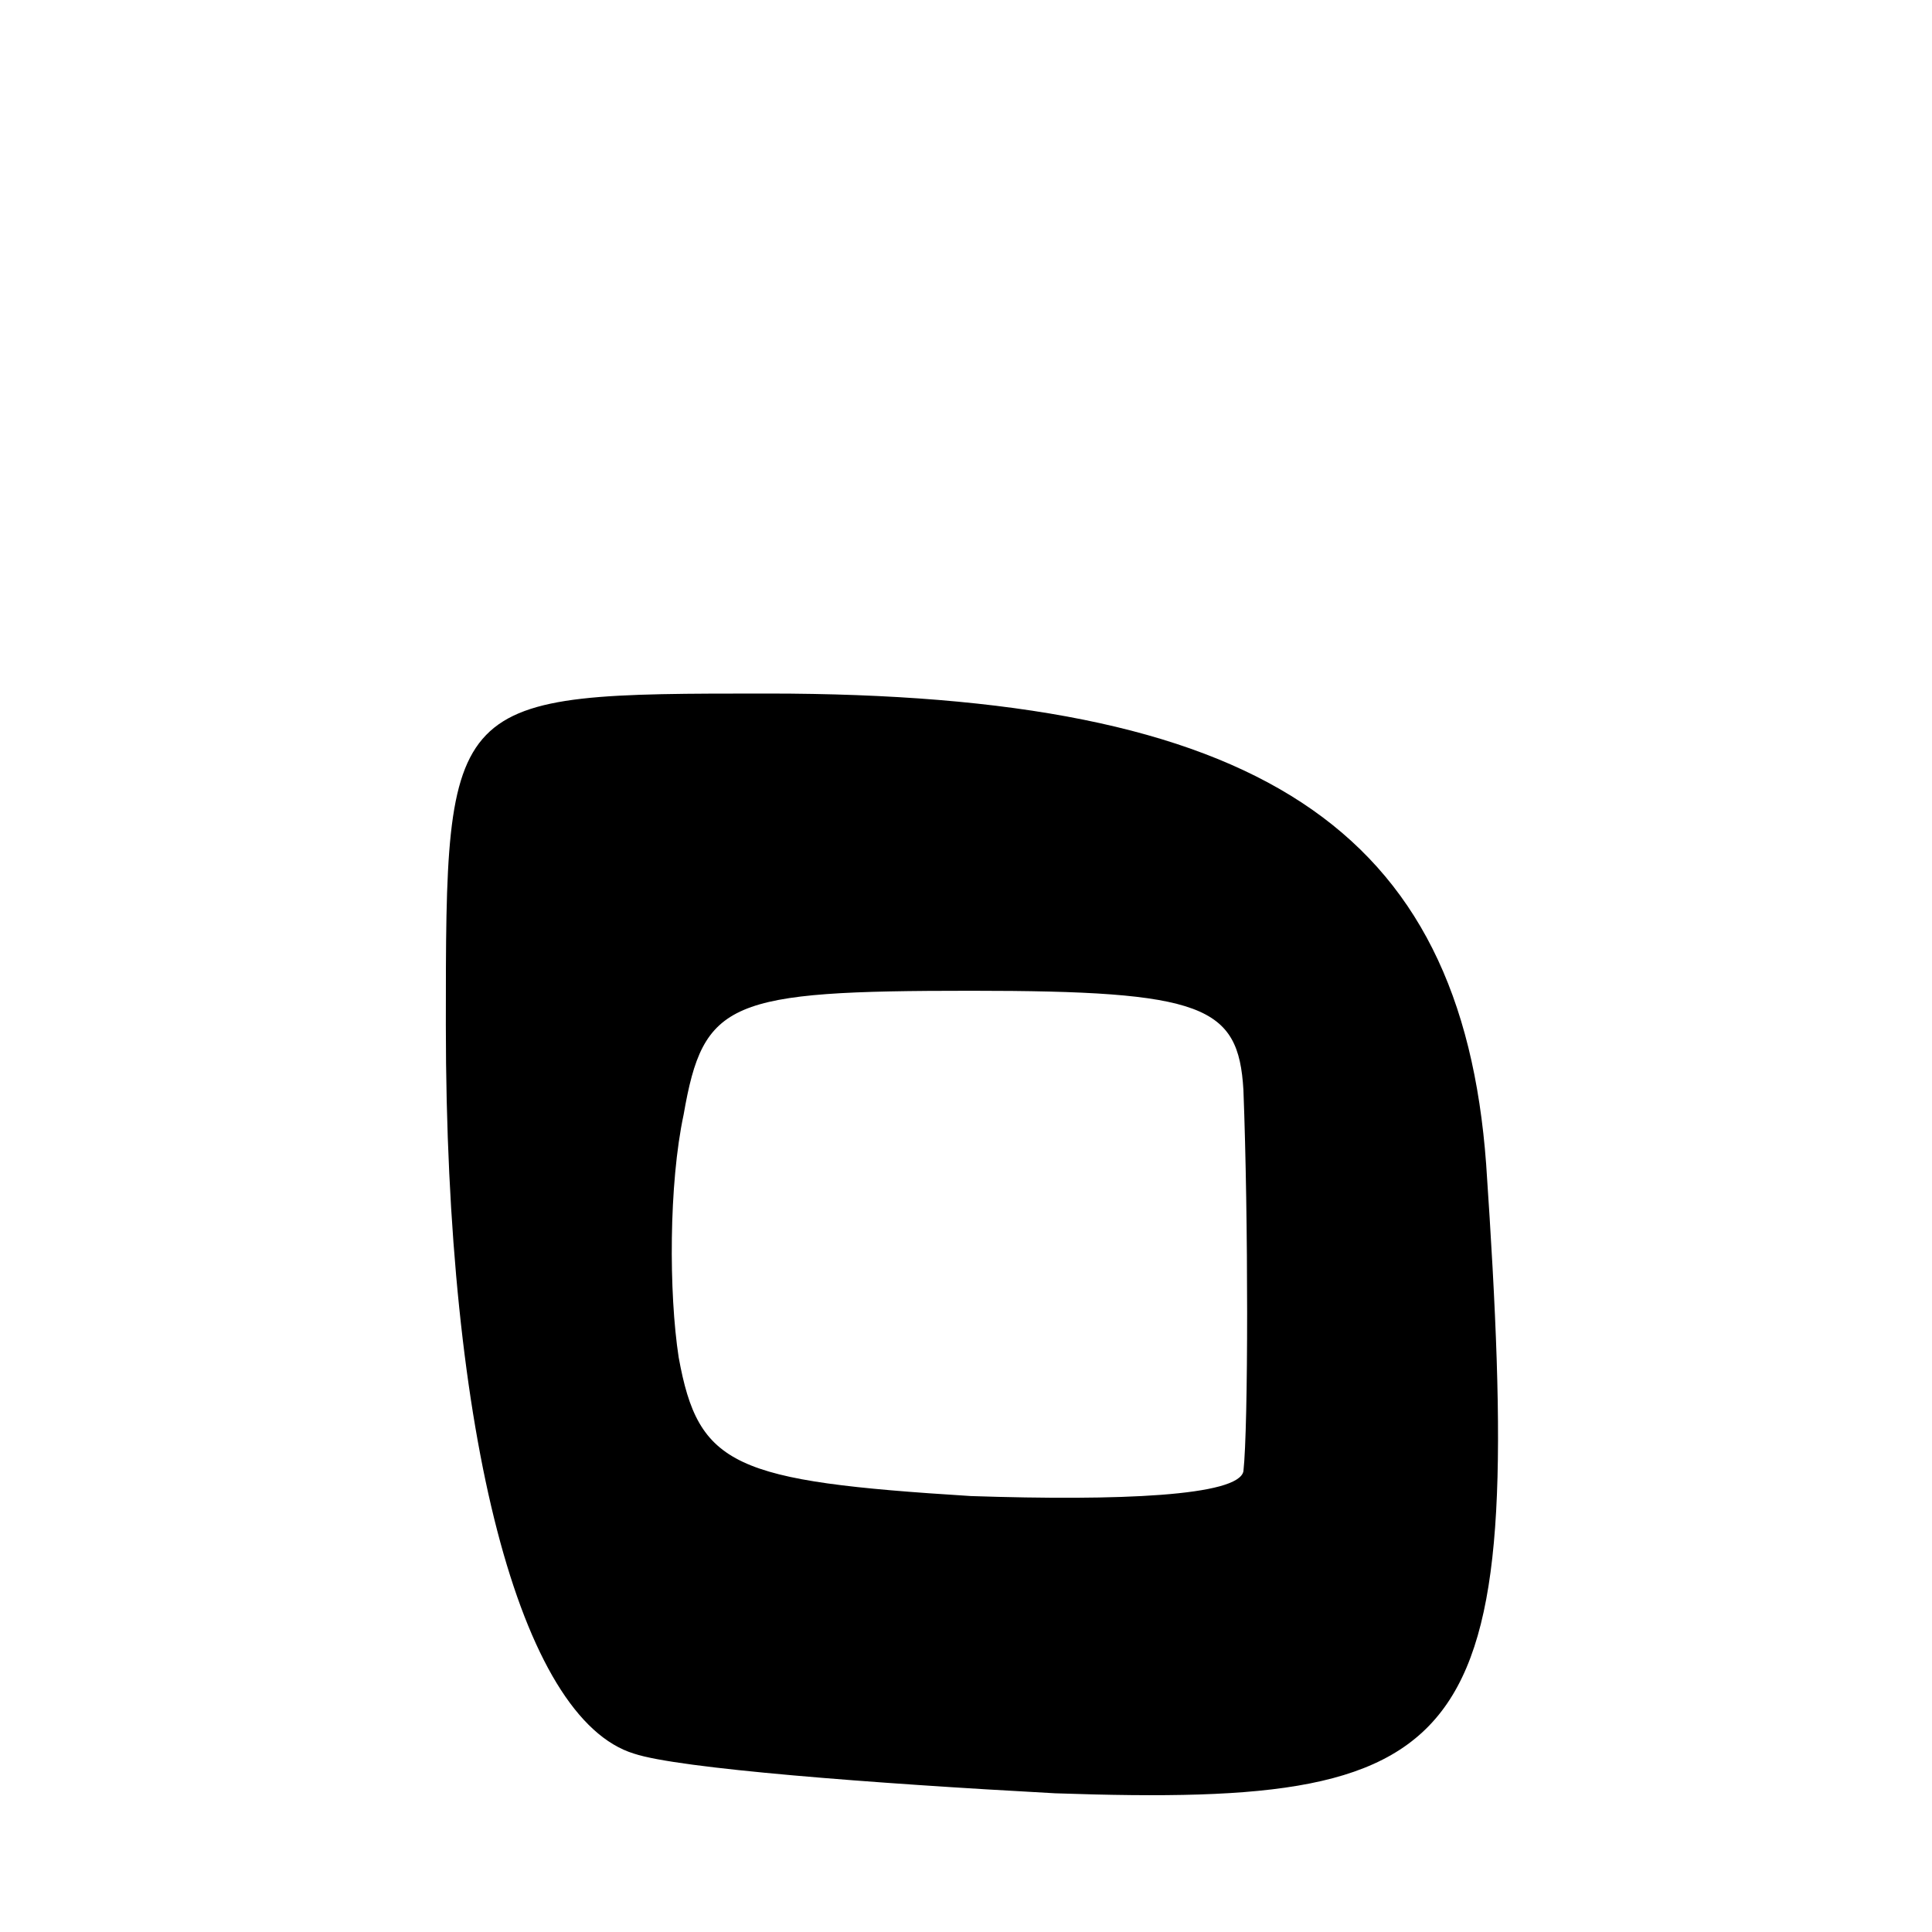 <svg version="1.0" xmlns="http://www.w3.org/2000/svg"
 width="39pt" height="39pt" viewBox="0 0 39 39"
 preserveAspectRatio="xMidYMid meet">
<g transform="translate(0,39) scale(0.1,-0.1)"
fill="#000000" stroke="none">
<path d="M90 183 c0 -83 15 -140 38 -147 9 -3 48 -6 85 -8 87 -3 95 9 87 127
-5 68 -46 95 -145 95 -65 0 -65 0 -65 -67z m161 -13 c1 -26 1 -68 0 -77 -1 -5
-25 -6 -55 -5 -48 3 -55 6 -59 28 -2 13 -2 35 1 49 4 23 9 25 58 25 47 0 54
-3 55 -20z"/>
</g>
</svg>
